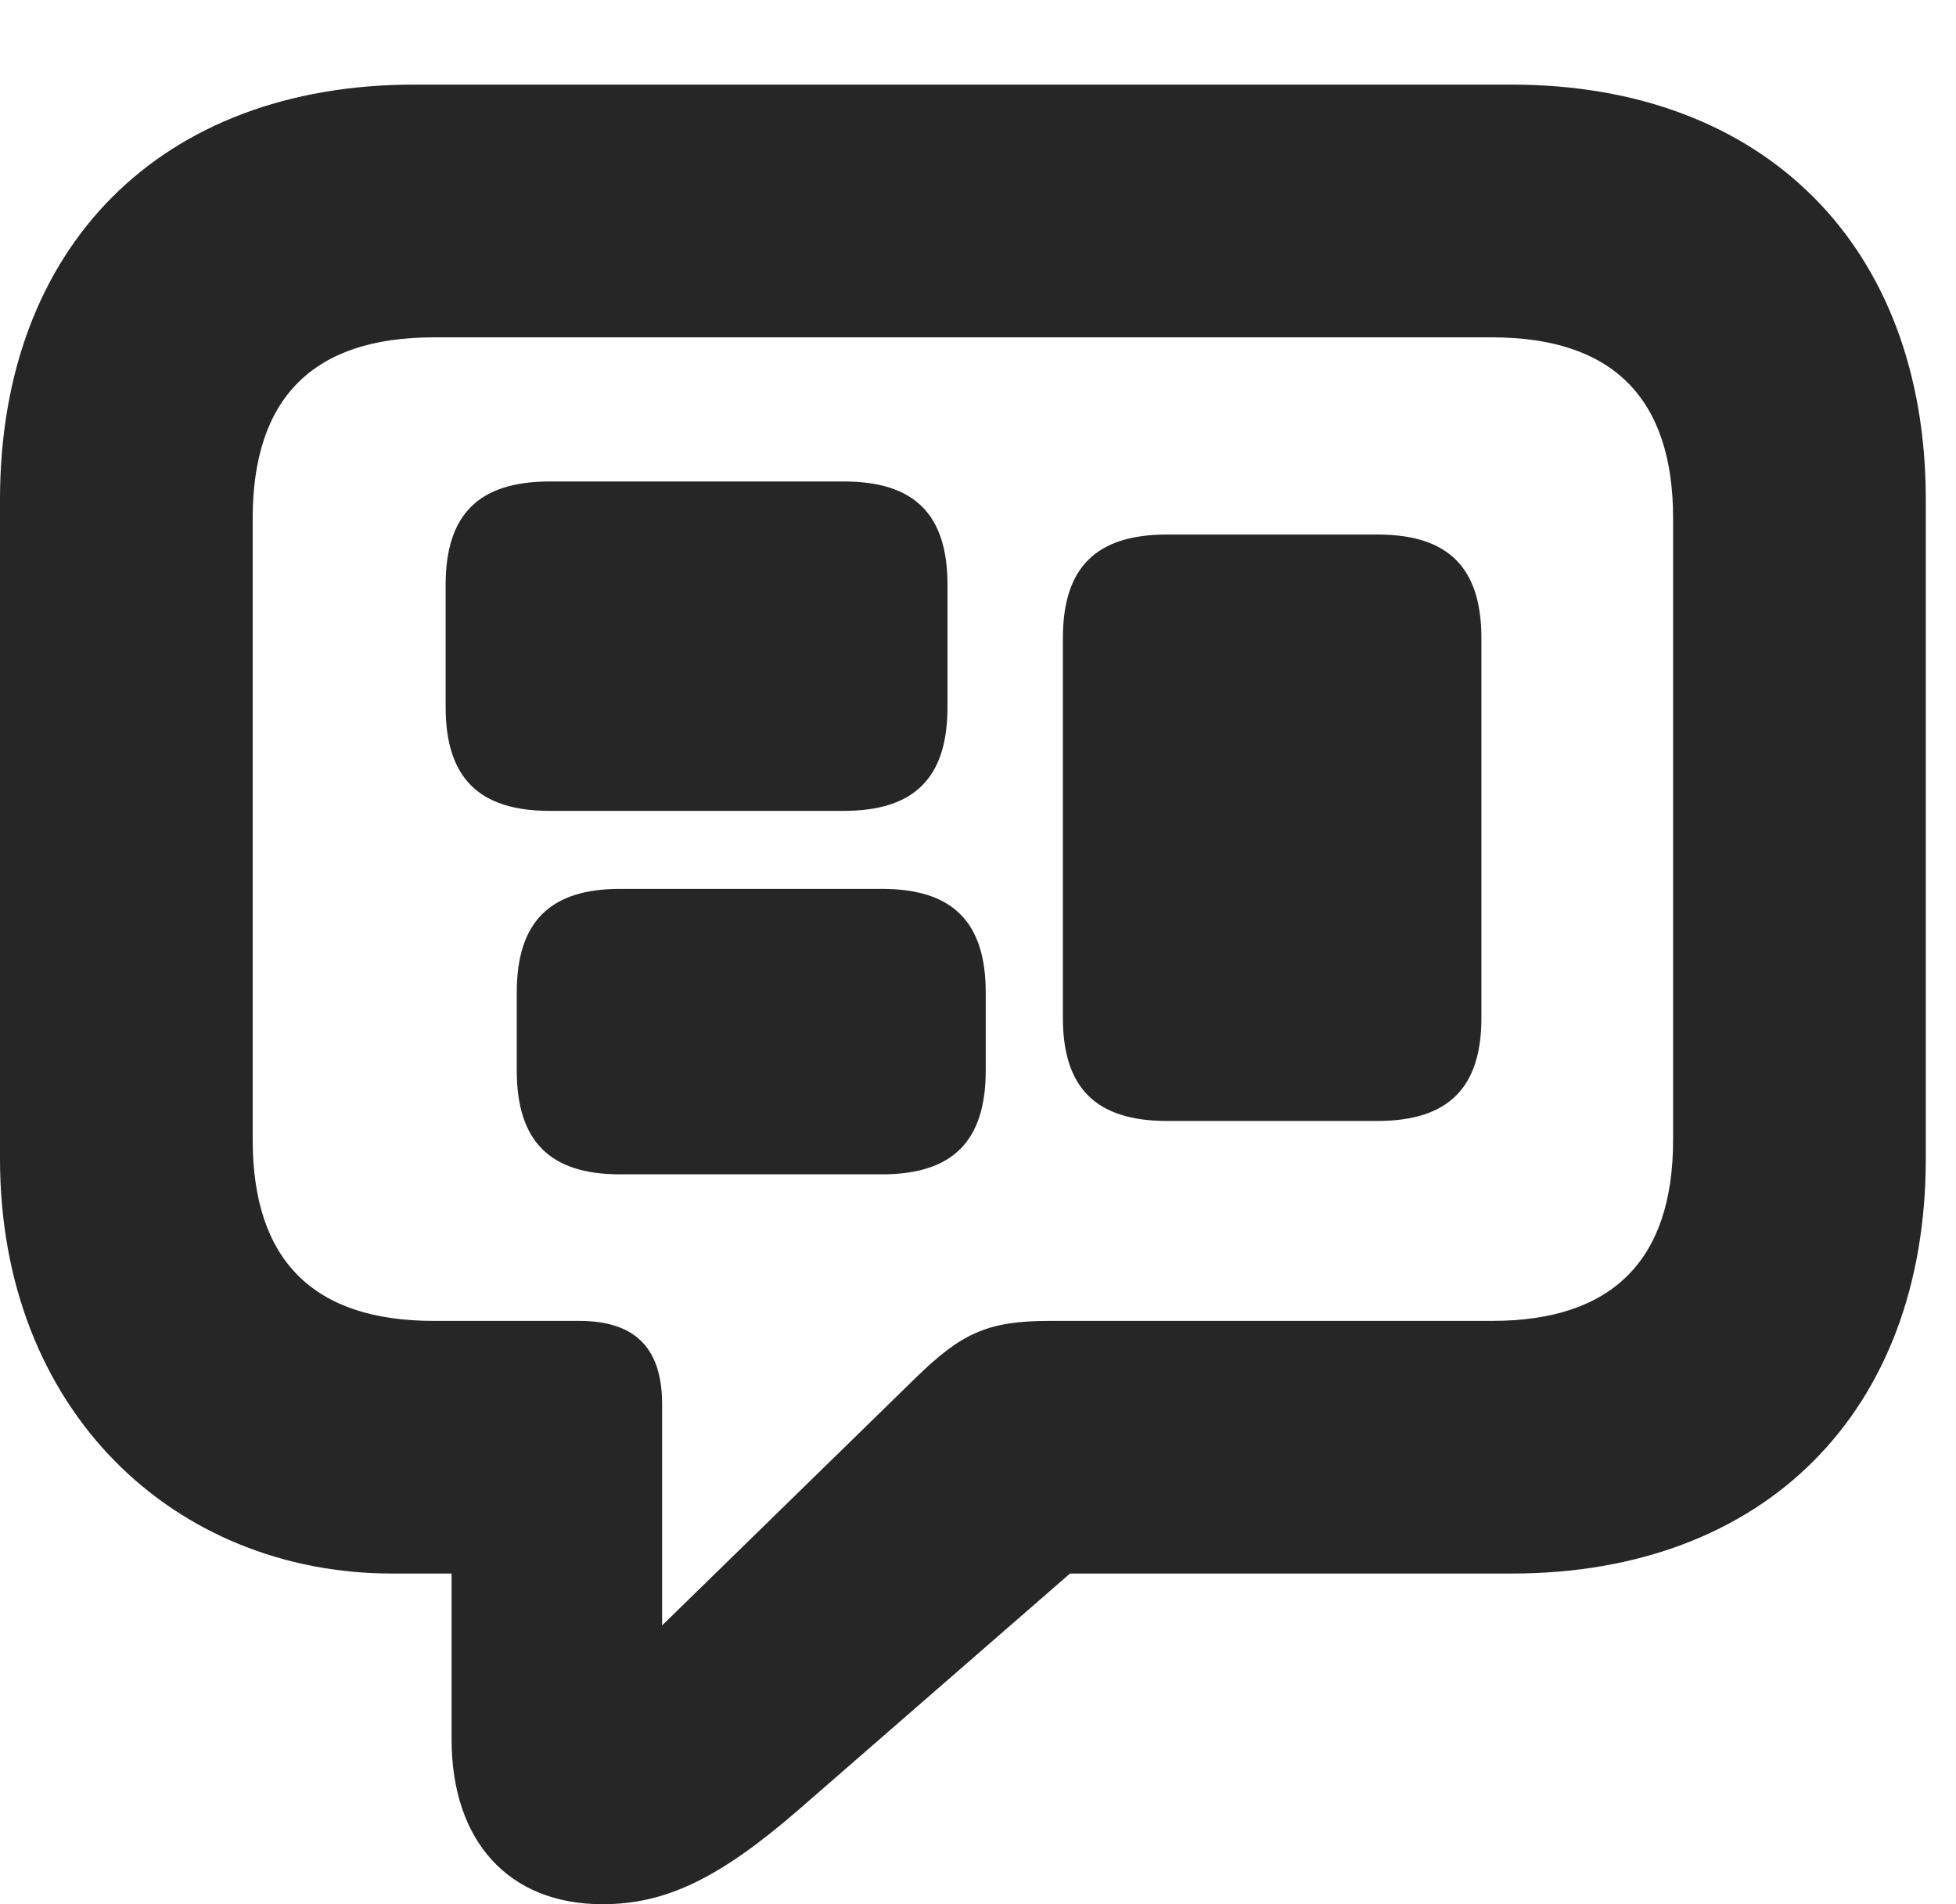<?xml version="1.0" encoding="UTF-8"?>
<!--Generator: Apple Native CoreSVG 326-->
<!DOCTYPE svg PUBLIC "-//W3C//DTD SVG 1.1//EN" "http://www.w3.org/Graphics/SVG/1.1/DTD/svg11.dtd">
<svg version="1.1" xmlns="http://www.w3.org/2000/svg" xmlns:xlink="http://www.w3.org/1999/xlink"
       viewBox="0 0 23.377 22.753">
       <g>
              <rect height="22.753" opacity="0" width="23.377" x="0" y="0" />
              <path d="M7.2 22.753C7.954 22.753 8.592 22.447 9.531 21.636L12.788 18.802L18.065 18.802C21.095 18.802 23.016 16.863 23.016 13.845L23.016 5.969C23.016 2.951 21.095 1.011 18.065 1.011L4.95 1.011C1.921 1.011 0 2.949 0 5.969L0 13.845C0 16.865 2.092 18.802 4.689 18.802L5.397 18.802L5.397 20.782C5.397 22.004 6.083 22.753 7.2 22.753ZM7.913 19.422L7.913 16.776C7.913 16.055 7.537 15.783 6.92 15.783L5.181 15.783C3.746 15.783 3.02 15.06 3.02 13.619L3.02 6.193C3.02 4.751 3.746 4.031 5.181 4.031L17.834 4.031C19.267 4.031 19.996 4.751 19.996 6.193L19.996 13.619C19.996 15.06 19.267 15.783 17.834 15.783L12.543 15.783C11.795 15.783 11.484 15.935 10.934 16.473Z"
                     fill="currentColor" fill-opacity="0.85" />
              <path d="M6.571 9.689L10.083 9.689C10.928 9.689 11.324 9.295 11.324 8.448L11.324 6.989C11.324 6.144 10.928 5.753 10.083 5.753L6.571 5.753C5.724 5.753 5.326 6.144 5.326 6.989L5.326 8.448C5.326 9.295 5.724 9.689 6.571 9.689ZM7.41 14.032L10.54 14.032C11.384 14.032 11.781 13.638 11.781 12.79L11.781 11.86C11.781 11.015 11.384 10.621 10.54 10.621L7.41 10.621C6.573 10.621 6.176 11.015 6.176 11.86L6.176 12.79C6.176 13.638 6.573 14.032 7.41 14.032ZM13.946 13.394L16.463 13.394C17.308 13.394 17.705 13 17.705 12.162L17.705 7.626C17.705 6.781 17.308 6.387 16.463 6.387L13.946 6.387C13.099 6.387 12.703 6.781 12.703 7.626L12.703 12.162C12.703 13 13.099 13.394 13.946 13.394Z"
                     fill="currentColor" fill-opacity="0.85" />
       </g>
</svg>